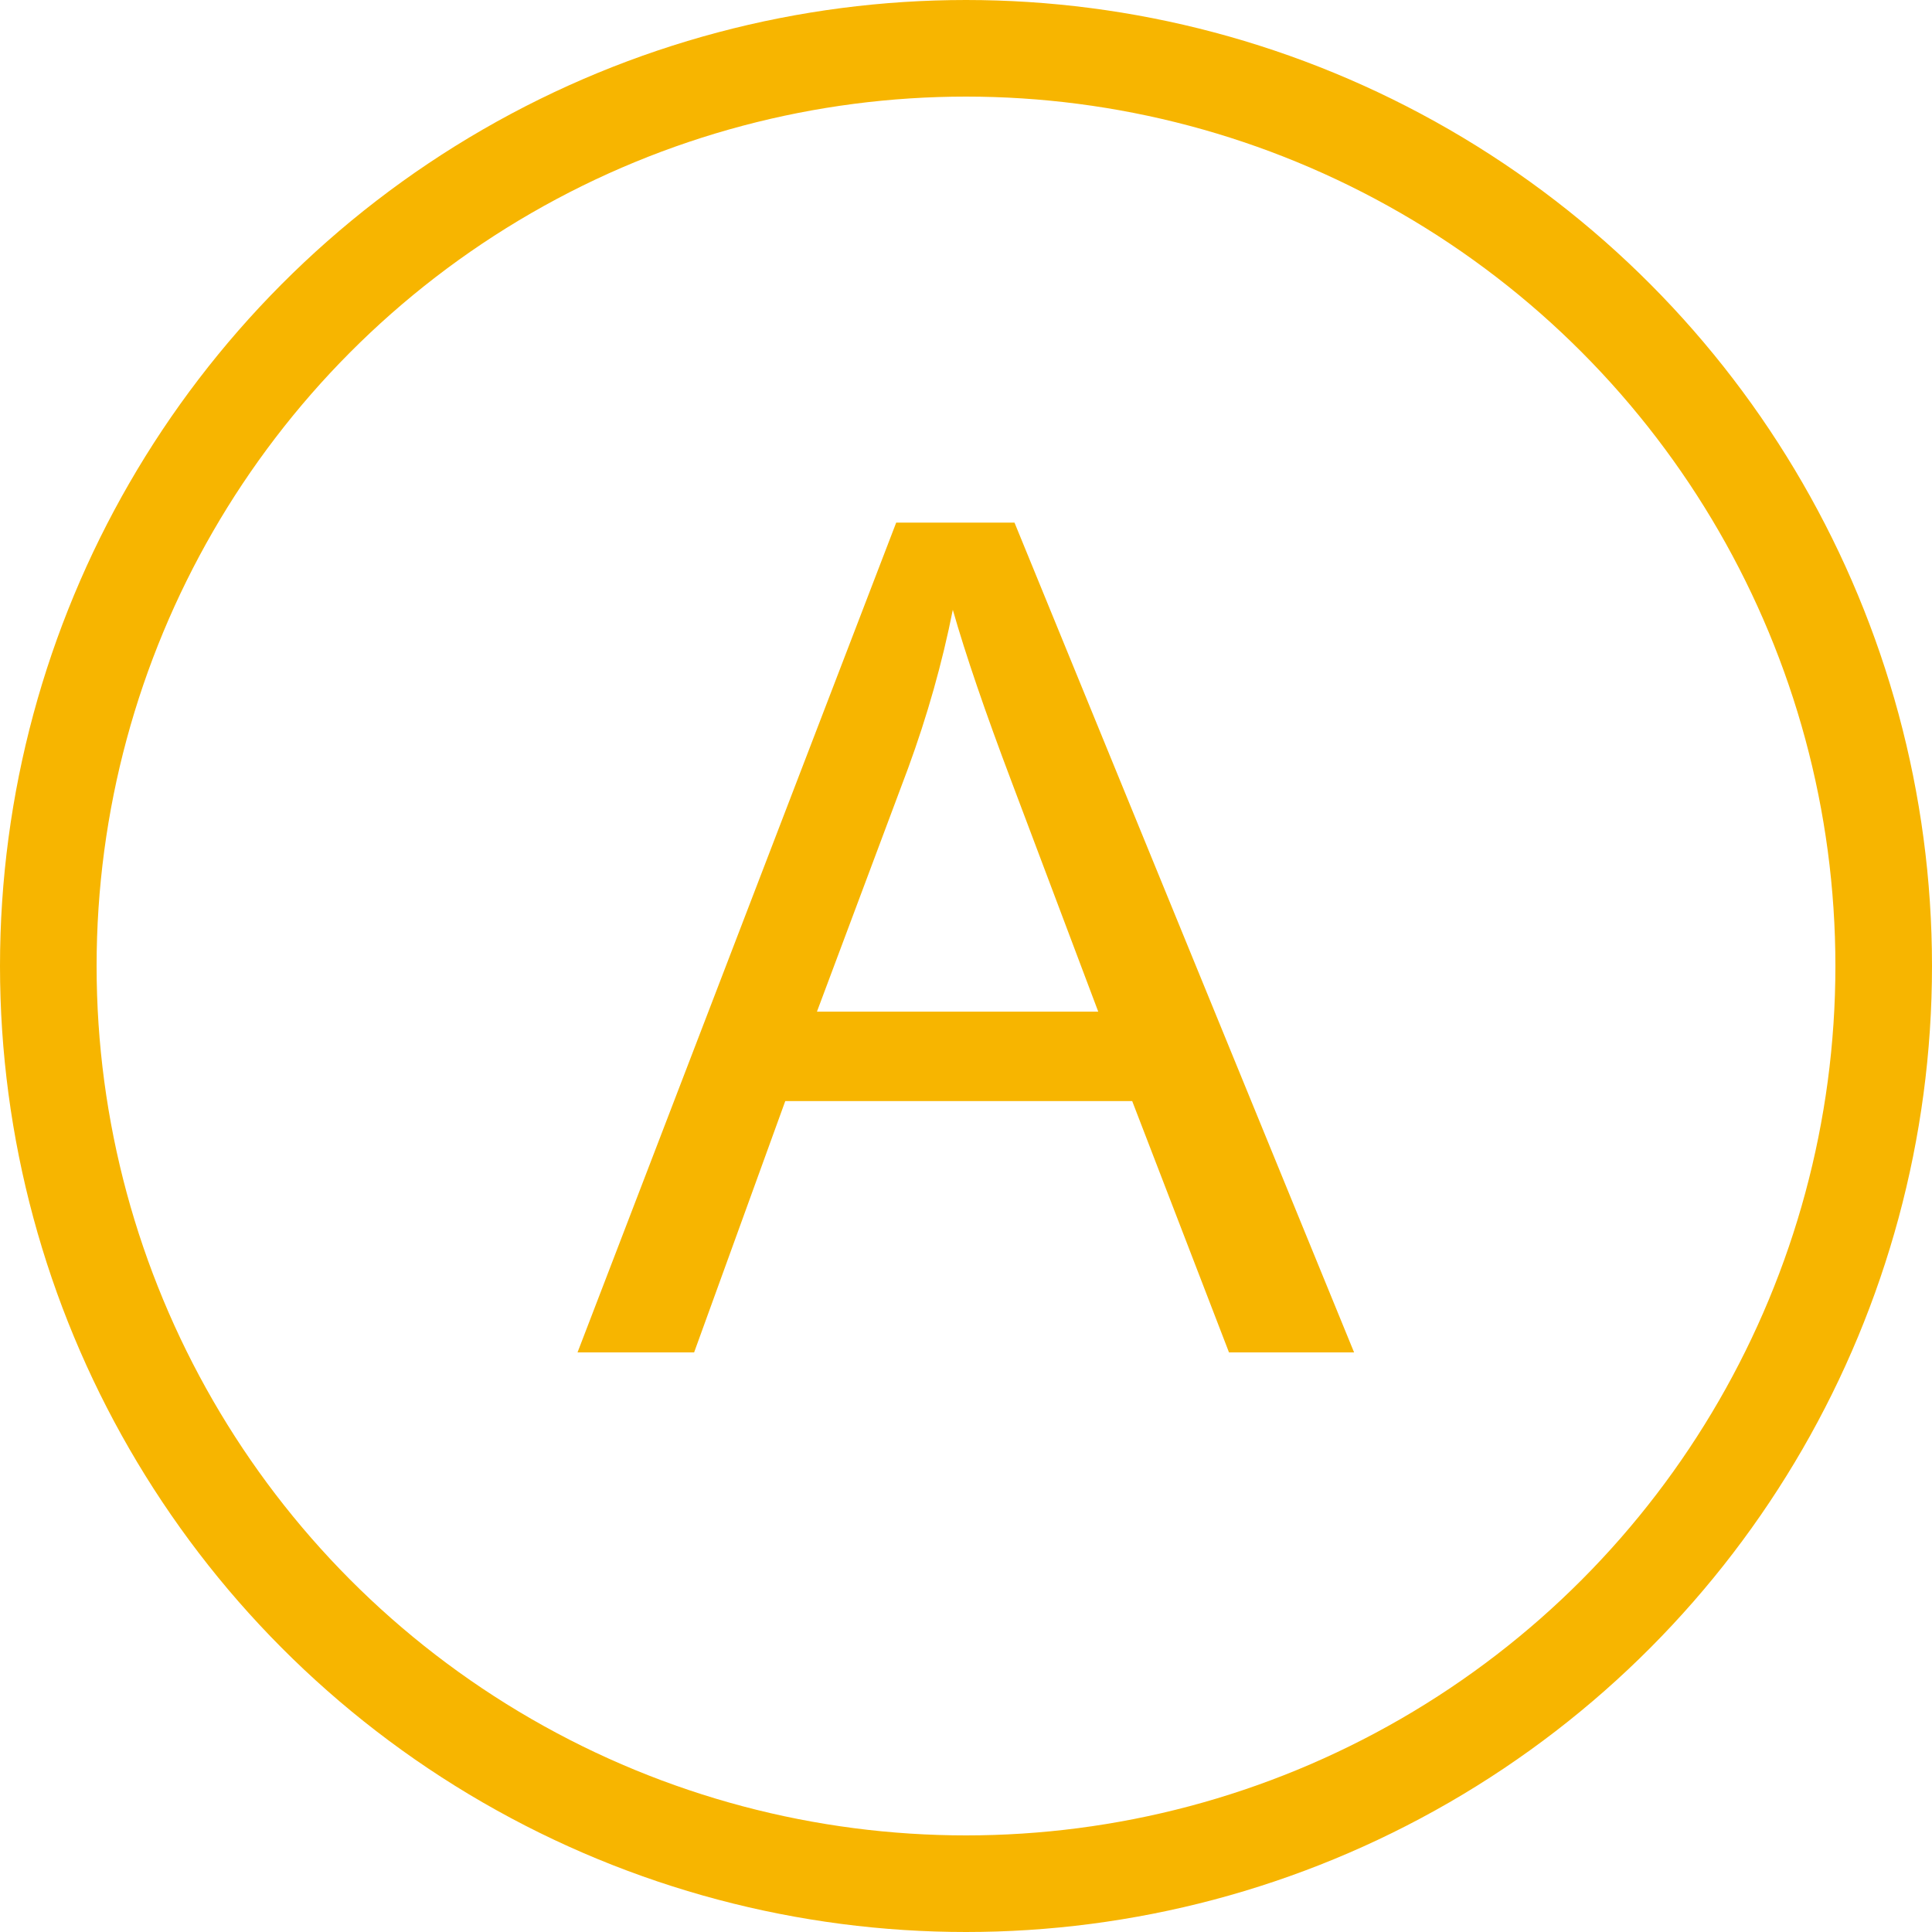 <?xml version="1.0" encoding="UTF-8"?>
<svg width="40px" height="40px" viewBox="0 0 40 40" version="1.1" xmlns="http://www.w3.org/2000/svg" xmlns:xlink="http://www.w3.org/1999/xlink">
    <title>编组 32备份 2</title>
    <g id="页面-1" stroke="none" stroke-width="1" fill="none" fill-rule="evenodd">
        <g id="场区设备概览-实时数据备份" transform="translate(-1060, -681)">
            <g id="编组-13" transform="translate(240, 361)">
                <g id="编组-6备份-22" transform="translate(800, 300)">
                    <g id="编组-32备份-2" transform="translate(20, 20)">
                        <circle id="椭圆形" stroke="#F7B500" stroke-width="2" cx="20" cy="20" r="19"></circle>
                        <path d="M14.371,28 L16.258,22.797 L23.441,22.797 L25.445,28 L28.035,28 L21.004,10.82 L18.555,10.82 L11.957,28 L14.371,28 Z M22.738,20.945 L16.914,20.945 L18.801,15.906 C19.199,14.82 19.508,13.727 19.727,12.625 C19.992,13.555 20.398,14.742 20.945,16.188 L20.945,16.188 L22.738,20.945 Z" id="A" fill="#F7B500" fill-rule="nonzero"></path>
                    </g>
                </g>
            </g>
        </g>
    </g>
</svg>
